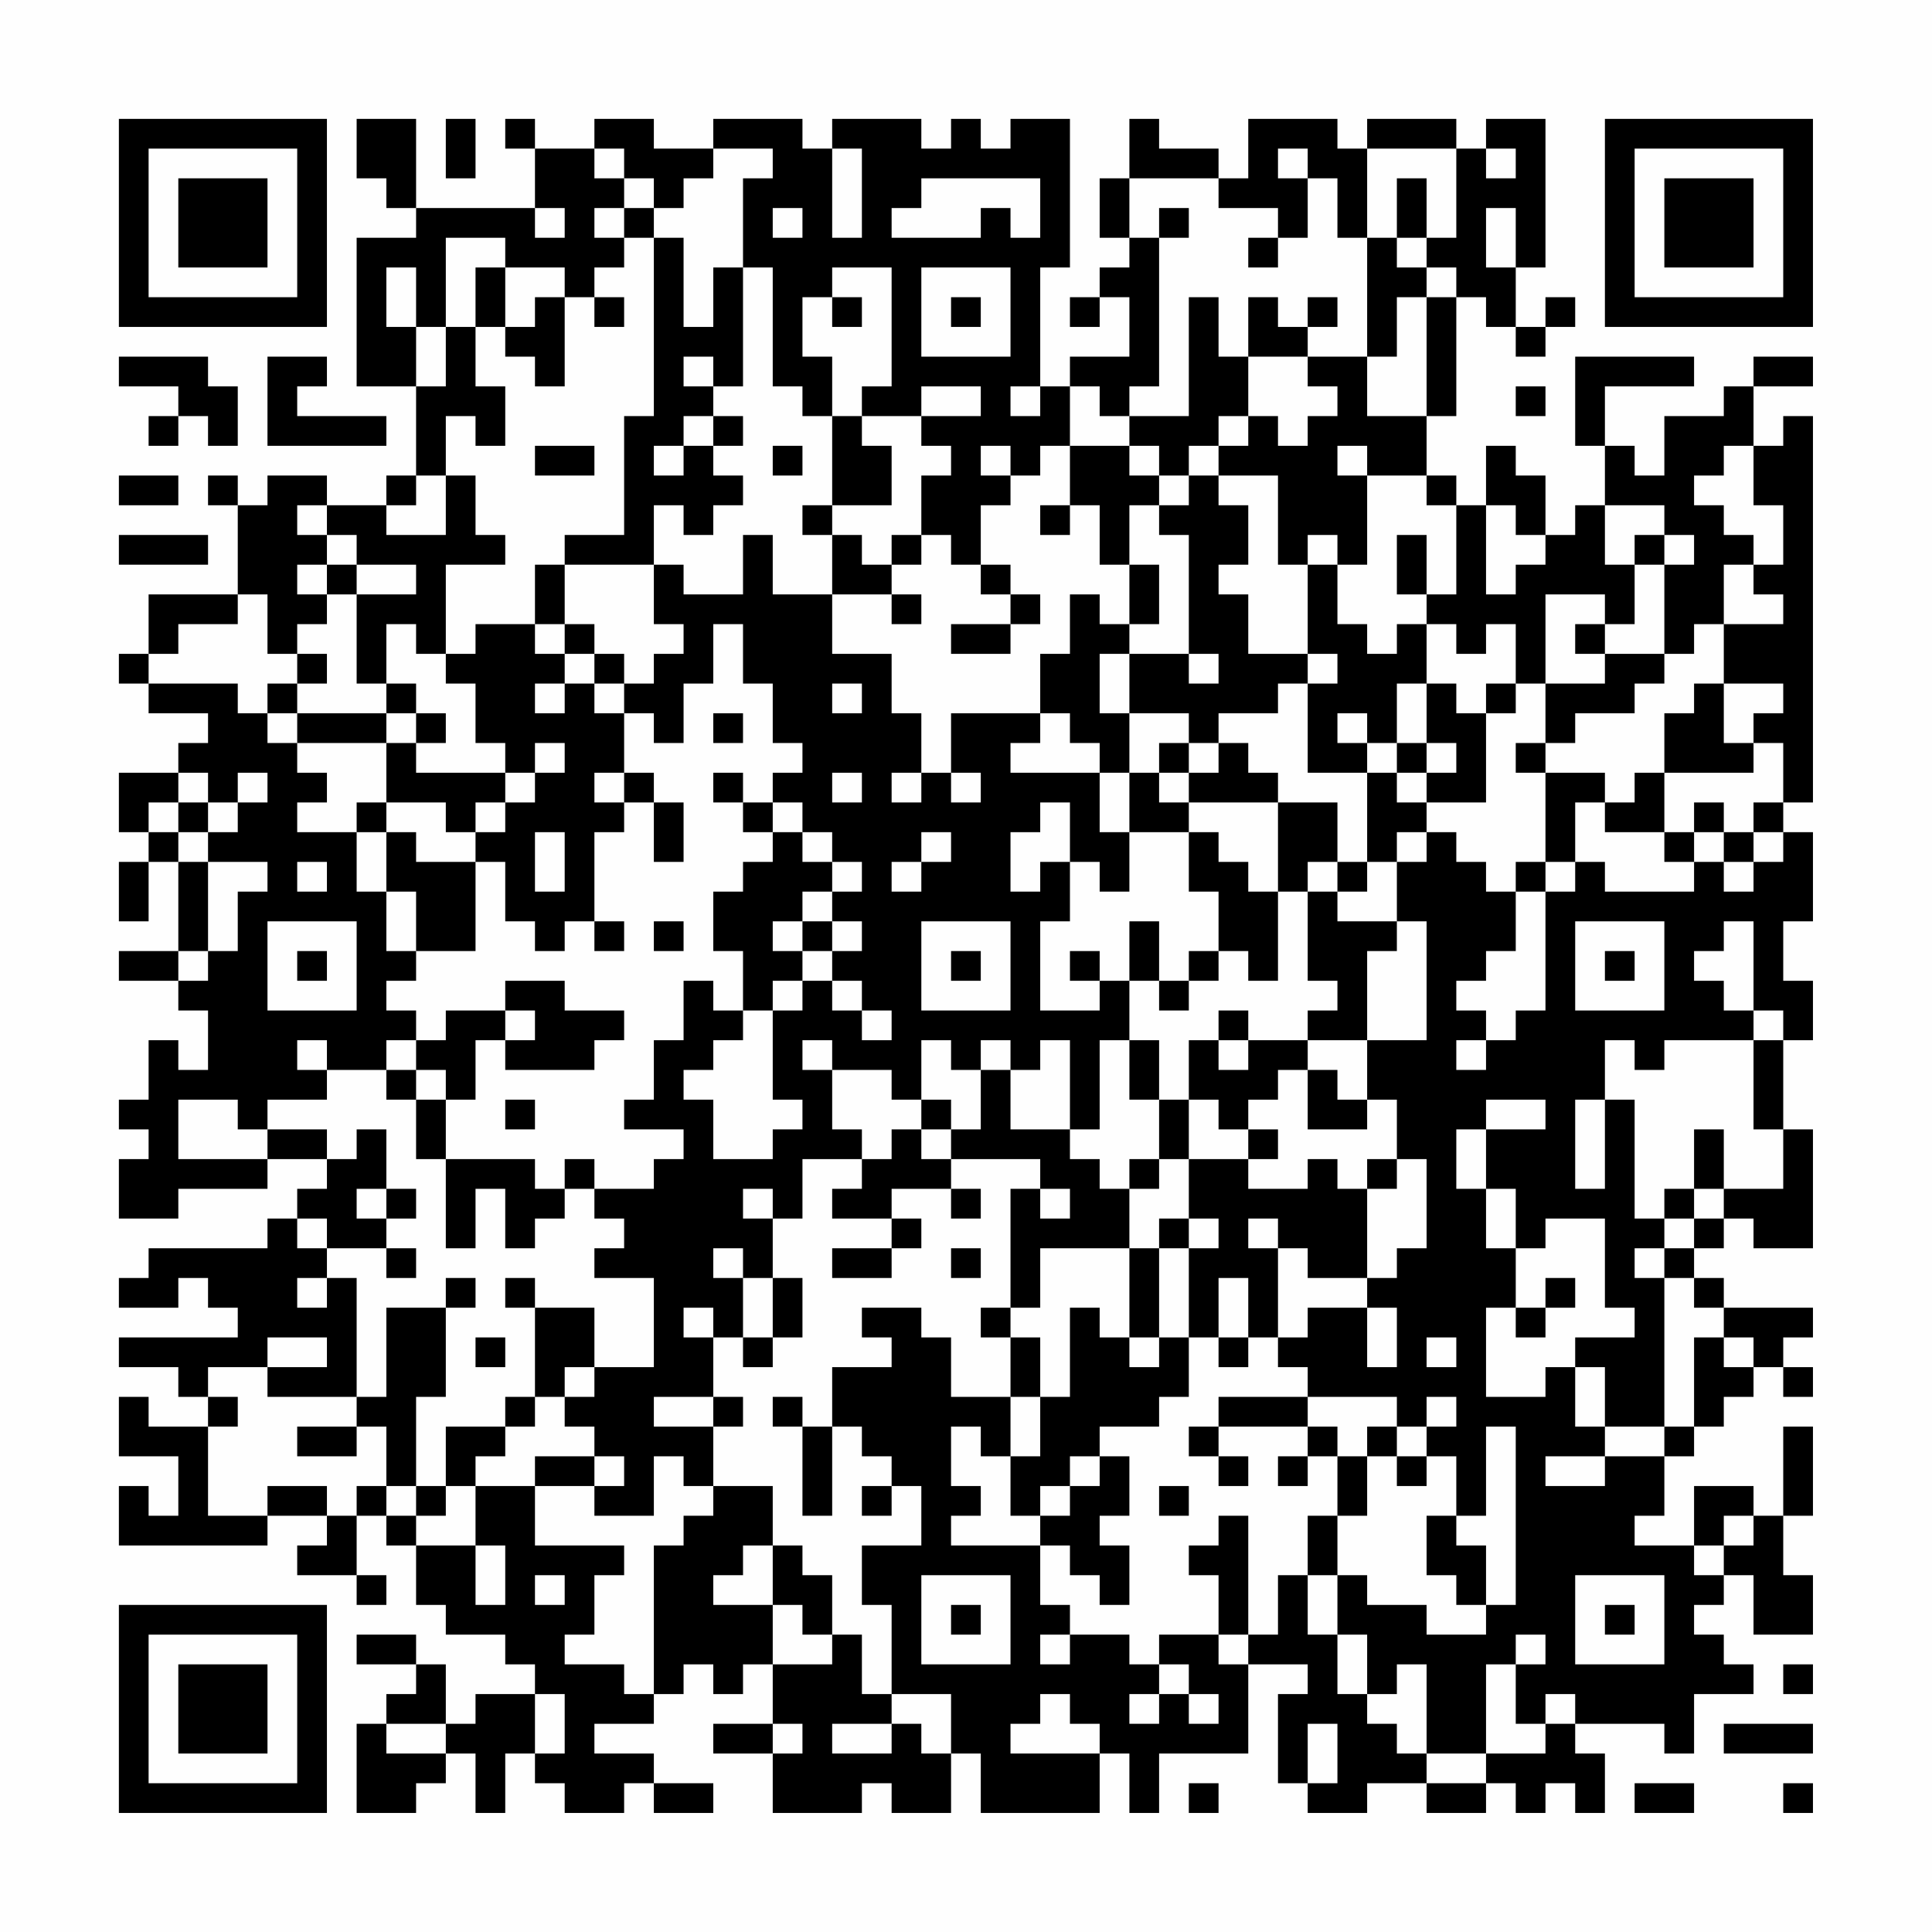 <?xml version="1.0" encoding="UTF-8"?>
<svg xmlns="http://www.w3.org/2000/svg" version="1.1" width="300" height="300" viewBox="0 0 300 300"><rect x="0" y="0" width="300" height="300" fill="#fefefe"/><g transform="scale(4.615)"><g transform="translate(4,4)"><path fill-rule="evenodd" d="M8 0L8 2L9 2L9 3L10 3L10 4L8 4L8 9L10 9L10 12L9 12L9 13L7 13L7 12L5 12L5 13L4 13L4 12L3 12L3 13L4 13L4 16L1 16L1 18L0 18L0 19L1 19L1 20L3 20L3 21L2 21L2 22L0 22L0 24L1 24L1 25L0 25L0 27L1 27L1 25L2 25L2 28L0 28L0 29L2 29L2 30L3 30L3 32L2 32L2 31L1 31L1 33L0 33L0 34L1 34L1 35L0 35L0 37L2 37L2 36L5 36L5 35L7 35L7 36L6 36L6 37L5 37L5 38L1 38L1 39L0 39L0 40L2 40L2 39L3 39L3 40L4 40L4 41L0 41L0 42L2 42L2 43L3 43L3 44L1 44L1 43L0 43L0 45L2 45L2 47L1 47L1 46L0 46L0 48L5 48L5 47L7 47L7 48L6 48L6 49L8 49L8 50L9 50L9 49L8 49L8 47L9 47L9 48L10 48L10 50L11 50L11 51L13 51L13 52L14 52L14 53L12 53L12 54L11 54L11 52L10 52L10 51L8 51L8 52L10 52L10 53L9 53L9 54L8 54L8 57L10 57L10 56L11 56L11 55L12 55L12 57L13 57L13 55L14 55L14 56L15 56L15 57L17 57L17 56L18 56L18 57L20 57L20 56L18 56L18 55L16 55L16 54L18 54L18 53L19 53L19 52L20 52L20 53L21 53L21 52L22 52L22 54L20 54L20 55L22 55L22 57L25 57L25 56L26 56L26 57L28 57L28 55L29 55L29 57L33 57L33 55L34 55L34 57L35 57L35 55L38 55L38 52L40 52L40 53L39 53L39 56L40 56L40 57L42 57L42 56L44 56L44 57L46 57L46 56L47 56L47 57L48 57L48 56L49 56L49 57L50 57L50 55L49 55L49 54L52 54L52 55L53 55L53 53L55 53L55 52L54 52L54 51L53 51L53 50L54 50L54 49L55 49L55 51L57 51L57 49L56 49L56 47L57 47L57 44L56 44L56 47L55 47L55 46L53 46L53 48L51 48L51 47L52 47L52 45L53 45L53 44L54 44L54 43L55 43L55 42L56 42L56 43L57 43L57 42L56 42L56 41L57 41L57 40L54 40L54 39L53 39L53 38L54 38L54 37L55 37L55 38L57 38L57 34L56 34L56 31L57 31L57 29L56 29L56 27L57 27L57 24L56 24L56 23L57 23L57 10L56 10L56 11L55 11L55 9L57 9L57 8L55 8L55 9L54 9L54 10L52 10L52 12L51 12L51 11L50 11L50 9L53 9L53 8L49 8L49 11L50 11L50 13L49 13L49 14L48 14L48 12L47 12L47 11L46 11L46 13L45 13L45 12L44 12L44 10L45 10L45 6L46 6L46 7L47 7L47 8L48 8L48 7L49 7L49 6L48 6L48 7L47 7L47 5L48 5L48 0L46 0L46 1L45 1L45 0L42 0L42 1L41 1L41 0L38 0L38 2L37 2L37 1L35 1L35 0L34 0L34 2L33 2L33 4L34 4L34 5L33 5L33 6L32 6L32 7L33 7L33 6L34 6L34 8L32 8L32 9L31 9L31 5L32 5L32 0L30 0L30 1L29 1L29 0L28 0L28 1L27 1L27 0L24 0L24 1L23 1L23 0L20 0L20 1L18 1L18 0L16 0L16 1L14 1L14 0L13 0L13 1L14 1L14 3L10 3L10 0ZM11 0L11 2L12 2L12 0ZM16 1L16 2L17 2L17 3L16 3L16 4L17 4L17 5L16 5L16 6L15 6L15 5L13 5L13 4L11 4L11 7L10 7L10 5L9 5L9 7L10 7L10 9L11 9L11 7L12 7L12 9L13 9L13 11L12 11L12 10L11 10L11 12L10 12L10 13L9 13L9 14L11 14L11 12L12 12L12 14L13 14L13 15L11 15L11 18L10 18L10 17L9 17L9 19L8 19L8 16L10 16L10 15L8 15L8 14L7 14L7 13L6 13L6 14L7 14L7 15L6 15L6 16L7 16L7 17L6 17L6 18L5 18L5 16L4 16L4 17L2 17L2 18L1 18L1 19L4 19L4 20L5 20L5 21L6 21L6 22L7 22L7 23L6 23L6 24L8 24L8 26L9 26L9 28L10 28L10 29L9 29L9 30L10 30L10 31L9 31L9 32L7 32L7 31L6 31L6 32L7 32L7 33L5 33L5 34L4 34L4 33L2 33L2 35L5 35L5 34L7 34L7 35L8 35L8 34L9 34L9 36L8 36L8 37L9 37L9 38L7 38L7 37L6 37L6 38L7 38L7 39L6 39L6 40L7 40L7 39L8 39L8 43L5 43L5 42L7 42L7 41L5 41L5 42L3 42L3 43L4 43L4 44L3 44L3 47L5 47L5 46L7 46L7 47L8 47L8 46L9 46L9 47L10 47L10 48L12 48L12 50L13 50L13 48L12 48L12 46L14 46L14 48L17 48L17 49L16 49L16 51L15 51L15 52L17 52L17 53L18 53L18 48L19 48L19 47L20 47L20 46L22 46L22 48L21 48L21 49L20 49L20 50L22 50L22 52L24 52L24 51L25 51L25 53L26 53L26 54L24 54L24 55L26 55L26 54L27 54L27 55L28 55L28 53L26 53L26 50L25 50L25 48L27 48L27 46L26 46L26 45L25 45L25 44L24 44L24 42L26 42L26 41L25 41L25 40L27 40L27 41L28 41L28 43L30 43L30 45L29 45L29 44L28 44L28 46L29 46L29 47L28 47L28 48L31 48L31 50L32 50L32 51L31 51L31 52L32 52L32 51L34 51L34 52L35 52L35 53L34 53L34 54L35 54L35 53L36 53L36 54L37 54L37 53L36 53L36 52L35 52L35 51L37 51L37 52L38 52L38 51L39 51L39 49L40 49L40 51L41 51L41 53L42 53L42 54L43 54L43 55L44 55L44 56L46 56L46 55L48 55L48 54L49 54L49 53L48 53L48 54L47 54L47 52L48 52L48 51L47 51L47 52L46 52L46 55L44 55L44 52L43 52L43 53L42 53L42 51L41 51L41 49L42 49L42 50L44 50L44 51L46 51L46 50L47 50L47 44L46 44L46 47L45 47L45 45L44 45L44 44L45 44L45 43L44 43L44 44L43 44L43 43L40 43L40 42L39 42L39 41L40 41L40 40L42 40L42 42L43 42L43 40L42 40L42 39L43 39L43 38L44 38L44 35L43 35L43 33L42 33L42 31L44 31L44 27L43 27L43 25L44 25L44 24L45 24L45 25L46 25L46 26L47 26L47 28L46 28L46 29L45 29L45 30L46 30L46 31L45 31L45 32L46 32L46 31L47 31L47 30L48 30L48 26L49 26L49 25L50 25L50 26L53 26L53 25L54 25L54 26L55 26L55 25L56 25L56 24L55 24L55 23L56 23L56 21L55 21L55 20L56 20L56 19L54 19L54 17L56 17L56 16L55 16L55 15L56 15L56 13L55 13L55 11L54 11L54 12L53 12L53 13L54 13L54 14L55 14L55 15L54 15L54 17L53 17L53 18L52 18L52 15L53 15L53 14L52 14L52 13L50 13L50 15L51 15L51 17L50 17L50 16L48 16L48 19L47 19L47 17L46 17L46 18L45 18L45 17L44 17L44 16L45 16L45 13L44 13L44 12L42 12L42 11L41 11L41 12L42 12L42 15L41 15L41 14L40 14L40 15L39 15L39 12L37 12L37 11L38 11L38 10L39 10L39 11L40 11L40 10L41 10L41 9L40 9L40 8L42 8L42 10L44 10L44 6L45 6L45 5L44 5L44 4L45 4L45 1L42 1L42 4L41 4L41 2L40 2L40 1L39 1L39 2L40 2L40 4L39 4L39 3L37 3L37 2L34 2L34 4L35 4L35 9L34 9L34 10L33 10L33 9L32 9L32 11L31 11L31 12L30 12L30 11L29 11L29 12L30 12L30 13L29 13L29 15L28 15L28 14L27 14L27 12L28 12L28 11L27 11L27 10L29 10L29 9L27 9L27 10L25 10L25 9L26 9L26 5L24 5L24 6L23 6L23 8L24 8L24 10L23 10L23 9L22 9L22 5L21 5L21 2L22 2L22 1L20 1L20 2L19 2L19 3L18 3L18 2L17 2L17 1ZM24 1L24 4L25 4L25 1ZM46 1L46 2L47 2L47 1ZM27 2L27 3L26 3L26 4L29 4L29 3L30 3L30 4L31 4L31 2ZM43 2L43 4L42 4L42 8L43 8L43 6L44 6L44 5L43 5L43 4L44 4L44 2ZM14 3L14 4L15 4L15 3ZM17 3L17 4L18 4L18 10L17 10L17 14L15 14L15 15L14 15L14 17L12 17L12 18L11 18L11 19L12 19L12 21L13 21L13 22L10 22L10 21L11 21L11 20L10 20L10 19L9 19L9 20L6 20L6 19L7 19L7 18L6 18L6 19L5 19L5 20L6 20L6 21L9 21L9 23L8 23L8 24L9 24L9 26L10 26L10 28L12 28L12 25L13 25L13 27L14 27L14 28L15 28L15 27L16 27L16 28L17 28L17 27L16 27L16 24L17 24L17 23L18 23L18 25L19 25L19 23L18 23L18 22L17 22L17 20L18 20L18 21L19 21L19 19L20 19L20 17L21 17L21 19L22 19L22 21L23 21L23 22L22 22L22 23L21 23L21 22L20 22L20 23L21 23L21 24L22 24L22 25L21 25L21 26L20 26L20 28L21 28L21 30L20 30L20 29L19 29L19 31L18 31L18 33L17 33L17 34L19 34L19 35L18 35L18 36L16 36L16 35L15 35L15 36L14 36L14 35L11 35L11 33L12 33L12 31L13 31L13 32L16 32L16 31L17 31L17 30L15 30L15 29L13 29L13 30L11 30L11 31L10 31L10 32L9 32L9 33L10 33L10 35L11 35L11 38L12 38L12 36L13 36L13 38L14 38L14 37L15 37L15 36L16 36L16 37L17 37L17 38L16 38L16 39L18 39L18 42L16 42L16 40L14 40L14 39L13 39L13 40L14 40L14 43L13 43L13 44L11 44L11 46L10 46L10 43L11 43L11 40L12 40L12 39L11 39L11 40L9 40L9 43L8 43L8 44L6 44L6 45L8 45L8 44L9 44L9 46L10 46L10 47L11 47L11 46L12 46L12 45L13 45L13 44L14 44L14 43L15 43L15 44L16 44L16 45L14 45L14 46L16 46L16 47L18 47L18 45L19 45L19 46L20 46L20 44L21 44L21 43L20 43L20 41L21 41L21 42L22 42L22 41L23 41L23 39L22 39L22 37L23 37L23 35L25 35L25 36L24 36L24 37L26 37L26 38L24 38L24 39L26 39L26 38L27 38L27 37L26 37L26 36L28 36L28 37L29 37L29 36L28 36L28 35L31 35L31 36L30 36L30 40L29 40L29 41L30 41L30 43L31 43L31 45L30 45L30 47L31 47L31 48L32 48L32 49L33 49L33 50L34 50L34 48L33 48L33 47L34 47L34 45L33 45L33 44L35 44L35 43L36 43L36 41L37 41L37 42L38 42L38 41L39 41L39 38L40 38L40 39L42 39L42 36L43 36L43 35L42 35L42 36L41 36L41 35L40 35L40 36L38 36L38 35L39 35L39 34L38 34L38 33L39 33L39 32L40 32L40 34L42 34L42 33L41 33L41 32L40 32L40 31L42 31L42 28L43 28L43 27L41 27L41 26L42 26L42 25L43 25L43 24L44 24L44 23L46 23L46 20L47 20L47 19L46 19L46 20L45 20L45 19L44 19L44 17L43 17L43 18L42 18L42 17L41 17L41 15L40 15L40 18L38 18L38 16L37 16L37 15L38 15L38 13L37 13L37 12L36 12L36 11L37 11L37 10L38 10L38 8L40 8L40 7L41 7L41 6L40 6L40 7L39 7L39 6L38 6L38 8L37 8L37 6L36 6L36 10L34 10L34 11L32 11L32 13L31 13L31 14L32 14L32 13L33 13L33 15L34 15L34 17L33 17L33 16L32 16L32 18L31 18L31 20L28 20L28 22L27 22L27 20L26 20L26 18L24 18L24 16L26 16L26 17L27 17L27 16L26 16L26 15L27 15L27 14L26 14L26 15L25 15L25 14L24 14L24 13L26 13L26 11L25 11L25 10L24 10L24 13L23 13L23 14L24 14L24 16L22 16L22 14L21 14L21 16L19 16L19 15L18 15L18 13L19 13L19 14L20 14L20 13L21 13L21 12L20 12L20 11L21 11L21 10L20 10L20 9L21 9L21 5L20 5L20 7L19 7L19 4L18 4L18 3ZM22 3L22 4L23 4L23 3ZM35 3L35 4L36 4L36 3ZM46 3L46 5L47 5L47 3ZM38 4L38 5L39 5L39 4ZM12 5L12 7L13 7L13 8L14 8L14 9L15 9L15 6L14 6L14 7L13 7L13 5ZM27 5L27 8L30 8L30 5ZM16 6L16 7L17 7L17 6ZM24 6L24 7L25 7L25 6ZM28 6L28 7L29 7L29 6ZM0 8L0 9L2 9L2 10L1 10L1 11L2 11L2 10L3 10L3 11L4 11L4 9L3 9L3 8ZM5 8L5 11L9 11L9 10L6 10L6 9L7 9L7 8ZM19 8L19 9L20 9L20 8ZM30 9L30 10L31 10L31 9ZM47 9L47 10L48 10L48 9ZM19 10L19 11L18 11L18 12L19 12L19 11L20 11L20 10ZM14 11L14 12L16 12L16 11ZM22 11L22 12L23 12L23 11ZM34 11L34 12L35 12L35 13L34 13L34 15L35 15L35 17L34 17L34 18L33 18L33 20L34 20L34 22L33 22L33 21L32 21L32 20L31 20L31 21L30 21L30 22L33 22L33 24L34 24L34 26L33 26L33 25L32 25L32 23L31 23L31 24L30 24L30 26L31 26L31 25L32 25L32 27L31 27L31 30L33 30L33 29L34 29L34 31L33 31L33 34L32 34L32 31L31 31L31 32L30 32L30 31L29 31L29 32L28 32L28 31L27 31L27 33L26 33L26 32L24 32L24 31L23 31L23 32L24 32L24 34L25 34L25 35L26 35L26 34L27 34L27 35L28 35L28 34L29 34L29 32L30 32L30 34L32 34L32 35L33 35L33 36L34 36L34 38L31 38L31 40L30 40L30 41L31 41L31 43L32 43L32 40L33 40L33 41L34 41L34 42L35 42L35 41L36 41L36 38L37 38L37 37L36 37L36 35L38 35L38 34L37 34L37 33L36 33L36 31L37 31L37 32L38 32L38 31L40 31L40 30L41 30L41 29L40 29L40 26L41 26L41 25L42 25L42 22L43 22L43 23L44 23L44 22L45 22L45 21L44 21L44 19L43 19L43 21L42 21L42 20L41 20L41 21L42 21L42 22L40 22L40 19L41 19L41 18L40 18L40 19L39 19L39 20L37 20L37 21L36 21L36 20L34 20L34 18L36 18L36 19L37 19L37 18L36 18L36 14L35 14L35 13L36 13L36 12L35 12L35 11ZM0 12L0 13L2 13L2 12ZM46 13L46 16L47 16L47 15L48 15L48 14L47 14L47 13ZM0 14L0 15L3 15L3 14ZM43 14L43 16L44 16L44 14ZM51 14L51 15L52 15L52 14ZM7 15L7 16L8 16L8 15ZM15 15L15 17L14 17L14 18L15 18L15 19L14 19L14 20L15 20L15 19L16 19L16 20L17 20L17 19L18 19L18 18L19 18L19 17L18 17L18 15ZM29 15L29 16L30 16L30 17L28 17L28 18L30 18L30 17L31 17L31 16L30 16L30 15ZM15 17L15 18L16 18L16 19L17 19L17 18L16 18L16 17ZM49 17L49 18L50 18L50 19L48 19L48 21L47 21L47 22L48 22L48 25L47 25L47 26L48 26L48 25L49 25L49 23L50 23L50 24L52 24L52 25L53 25L53 24L54 24L54 25L55 25L55 24L54 24L54 23L53 23L53 24L52 24L52 22L55 22L55 21L54 21L54 19L53 19L53 20L52 20L52 22L51 22L51 23L50 23L50 22L48 22L48 21L49 21L49 20L51 20L51 19L52 19L52 18L50 18L50 17ZM24 19L24 20L25 20L25 19ZM9 20L9 21L10 21L10 20ZM20 20L20 21L21 21L21 20ZM14 21L14 22L13 22L13 23L12 23L12 24L11 24L11 23L9 23L9 24L10 24L10 25L12 25L12 24L13 24L13 23L14 23L14 22L15 22L15 21ZM35 21L35 22L34 22L34 24L36 24L36 26L37 26L37 28L36 28L36 29L35 29L35 27L34 27L34 29L35 29L35 30L36 30L36 29L37 29L37 28L38 28L38 29L39 29L39 26L40 26L40 25L41 25L41 23L39 23L39 22L38 22L38 21L37 21L37 22L36 22L36 21ZM43 21L43 22L44 22L44 21ZM2 22L2 23L1 23L1 24L2 24L2 25L3 25L3 28L2 28L2 29L3 29L3 28L4 28L4 26L5 26L5 25L3 25L3 24L4 24L4 23L5 23L5 22L4 22L4 23L3 23L3 22ZM16 22L16 23L17 23L17 22ZM24 22L24 23L25 23L25 22ZM26 22L26 23L27 23L27 22ZM28 22L28 23L29 23L29 22ZM35 22L35 23L36 23L36 24L37 24L37 25L38 25L38 26L39 26L39 23L36 23L36 22ZM2 23L2 24L3 24L3 23ZM22 23L22 24L23 24L23 25L24 25L24 26L23 26L23 27L22 27L22 28L23 28L23 29L22 29L22 30L21 30L21 31L20 31L20 32L19 32L19 33L20 33L20 35L22 35L22 34L23 34L23 33L22 33L22 30L23 30L23 29L24 29L24 30L25 30L25 31L26 31L26 30L25 30L25 29L24 29L24 28L25 28L25 27L24 27L24 26L25 26L25 25L24 25L24 24L23 24L23 23ZM14 24L14 26L15 26L15 24ZM27 24L27 25L26 25L26 26L27 26L27 25L28 25L28 24ZM6 25L6 26L7 26L7 25ZM5 27L5 30L8 30L8 27ZM18 27L18 28L19 28L19 27ZM23 27L23 28L24 28L24 27ZM27 27L27 30L30 30L30 27ZM49 27L49 30L52 30L52 27ZM54 27L54 28L53 28L53 29L54 29L54 30L55 30L55 31L52 31L52 32L51 32L51 31L50 31L50 33L49 33L49 36L50 36L50 33L51 33L51 37L52 37L52 38L51 38L51 39L52 39L52 44L50 44L50 42L49 42L49 41L51 41L51 40L50 40L50 37L48 37L48 38L47 38L47 36L46 36L46 34L48 34L48 33L46 33L46 34L45 34L45 36L46 36L46 38L47 38L47 40L46 40L46 43L48 43L48 42L49 42L49 44L50 44L50 45L48 45L48 46L50 46L50 45L52 45L52 44L53 44L53 41L54 41L54 42L55 42L55 41L54 41L54 40L53 40L53 39L52 39L52 38L53 38L53 37L54 37L54 36L56 36L56 34L55 34L55 31L56 31L56 30L55 30L55 27ZM6 28L6 29L7 29L7 28ZM28 28L28 29L29 29L29 28ZM32 28L32 29L33 29L33 28ZM50 28L50 29L51 29L51 28ZM13 30L13 31L14 31L14 30ZM37 30L37 31L38 31L38 30ZM34 31L34 33L35 33L35 35L34 35L34 36L35 36L35 35L36 35L36 33L35 33L35 31ZM10 32L10 33L11 33L11 32ZM13 33L13 34L14 34L14 33ZM27 33L27 34L28 34L28 33ZM53 34L53 36L52 36L52 37L53 37L53 36L54 36L54 34ZM9 36L9 37L10 37L10 36ZM21 36L21 37L22 37L22 36ZM31 36L31 37L32 37L32 36ZM35 37L35 38L34 38L34 41L35 41L35 38L36 38L36 37ZM38 37L38 38L39 38L39 37ZM9 38L9 39L10 39L10 38ZM20 38L20 39L21 39L21 41L22 41L22 39L21 39L21 38ZM28 38L28 39L29 39L29 38ZM37 39L37 41L38 41L38 39ZM48 39L48 40L47 40L47 41L48 41L48 40L49 40L49 39ZM19 40L19 41L20 41L20 40ZM12 41L12 42L13 42L13 41ZM44 41L44 42L45 42L45 41ZM15 42L15 43L16 43L16 42ZM18 43L18 44L20 44L20 43ZM22 43L22 44L23 44L23 47L24 47L24 44L23 44L23 43ZM37 43L37 44L36 44L36 45L37 45L37 46L38 46L38 45L37 45L37 44L40 44L40 45L39 45L39 46L40 46L40 45L41 45L41 47L40 47L40 49L41 49L41 47L42 47L42 45L43 45L43 46L44 46L44 45L43 45L43 44L42 44L42 45L41 45L41 44L40 44L40 43ZM16 45L16 46L17 46L17 45ZM32 45L32 46L31 46L31 47L32 47L32 46L33 46L33 45ZM25 46L25 47L26 47L26 46ZM35 46L35 47L36 47L36 46ZM37 47L37 48L36 48L36 49L37 49L37 51L38 51L38 47ZM44 47L44 49L45 49L45 50L46 50L46 48L45 48L45 47ZM54 47L54 48L53 48L53 49L54 49L54 48L55 48L55 47ZM22 48L22 50L23 50L23 51L24 51L24 49L23 49L23 48ZM14 49L14 50L15 50L15 49ZM27 49L27 52L30 52L30 49ZM49 49L49 52L52 52L52 49ZM28 50L28 51L29 51L29 50ZM50 50L50 51L51 51L51 50ZM56 52L56 53L57 53L57 52ZM14 53L14 55L15 55L15 53ZM31 53L31 54L30 54L30 55L33 55L33 54L32 54L32 53ZM9 54L9 55L11 55L11 54ZM22 54L22 55L23 55L23 54ZM40 54L40 56L41 56L41 54ZM54 54L54 55L57 55L57 54ZM36 56L36 57L37 57L37 56ZM51 56L51 57L53 57L53 56ZM56 56L56 57L57 57L57 56ZM0 0L0 7L7 7L7 0ZM1 1L1 6L6 6L6 1ZM2 2L2 5L5 5L5 2ZM50 0L50 7L57 7L57 0ZM51 1L51 6L56 6L56 1ZM52 2L52 5L55 5L55 2ZM0 50L0 57L7 57L7 50ZM1 51L1 56L6 56L6 51ZM2 52L2 55L5 55L5 52Z" fill="#000000"/></g></g></svg>

